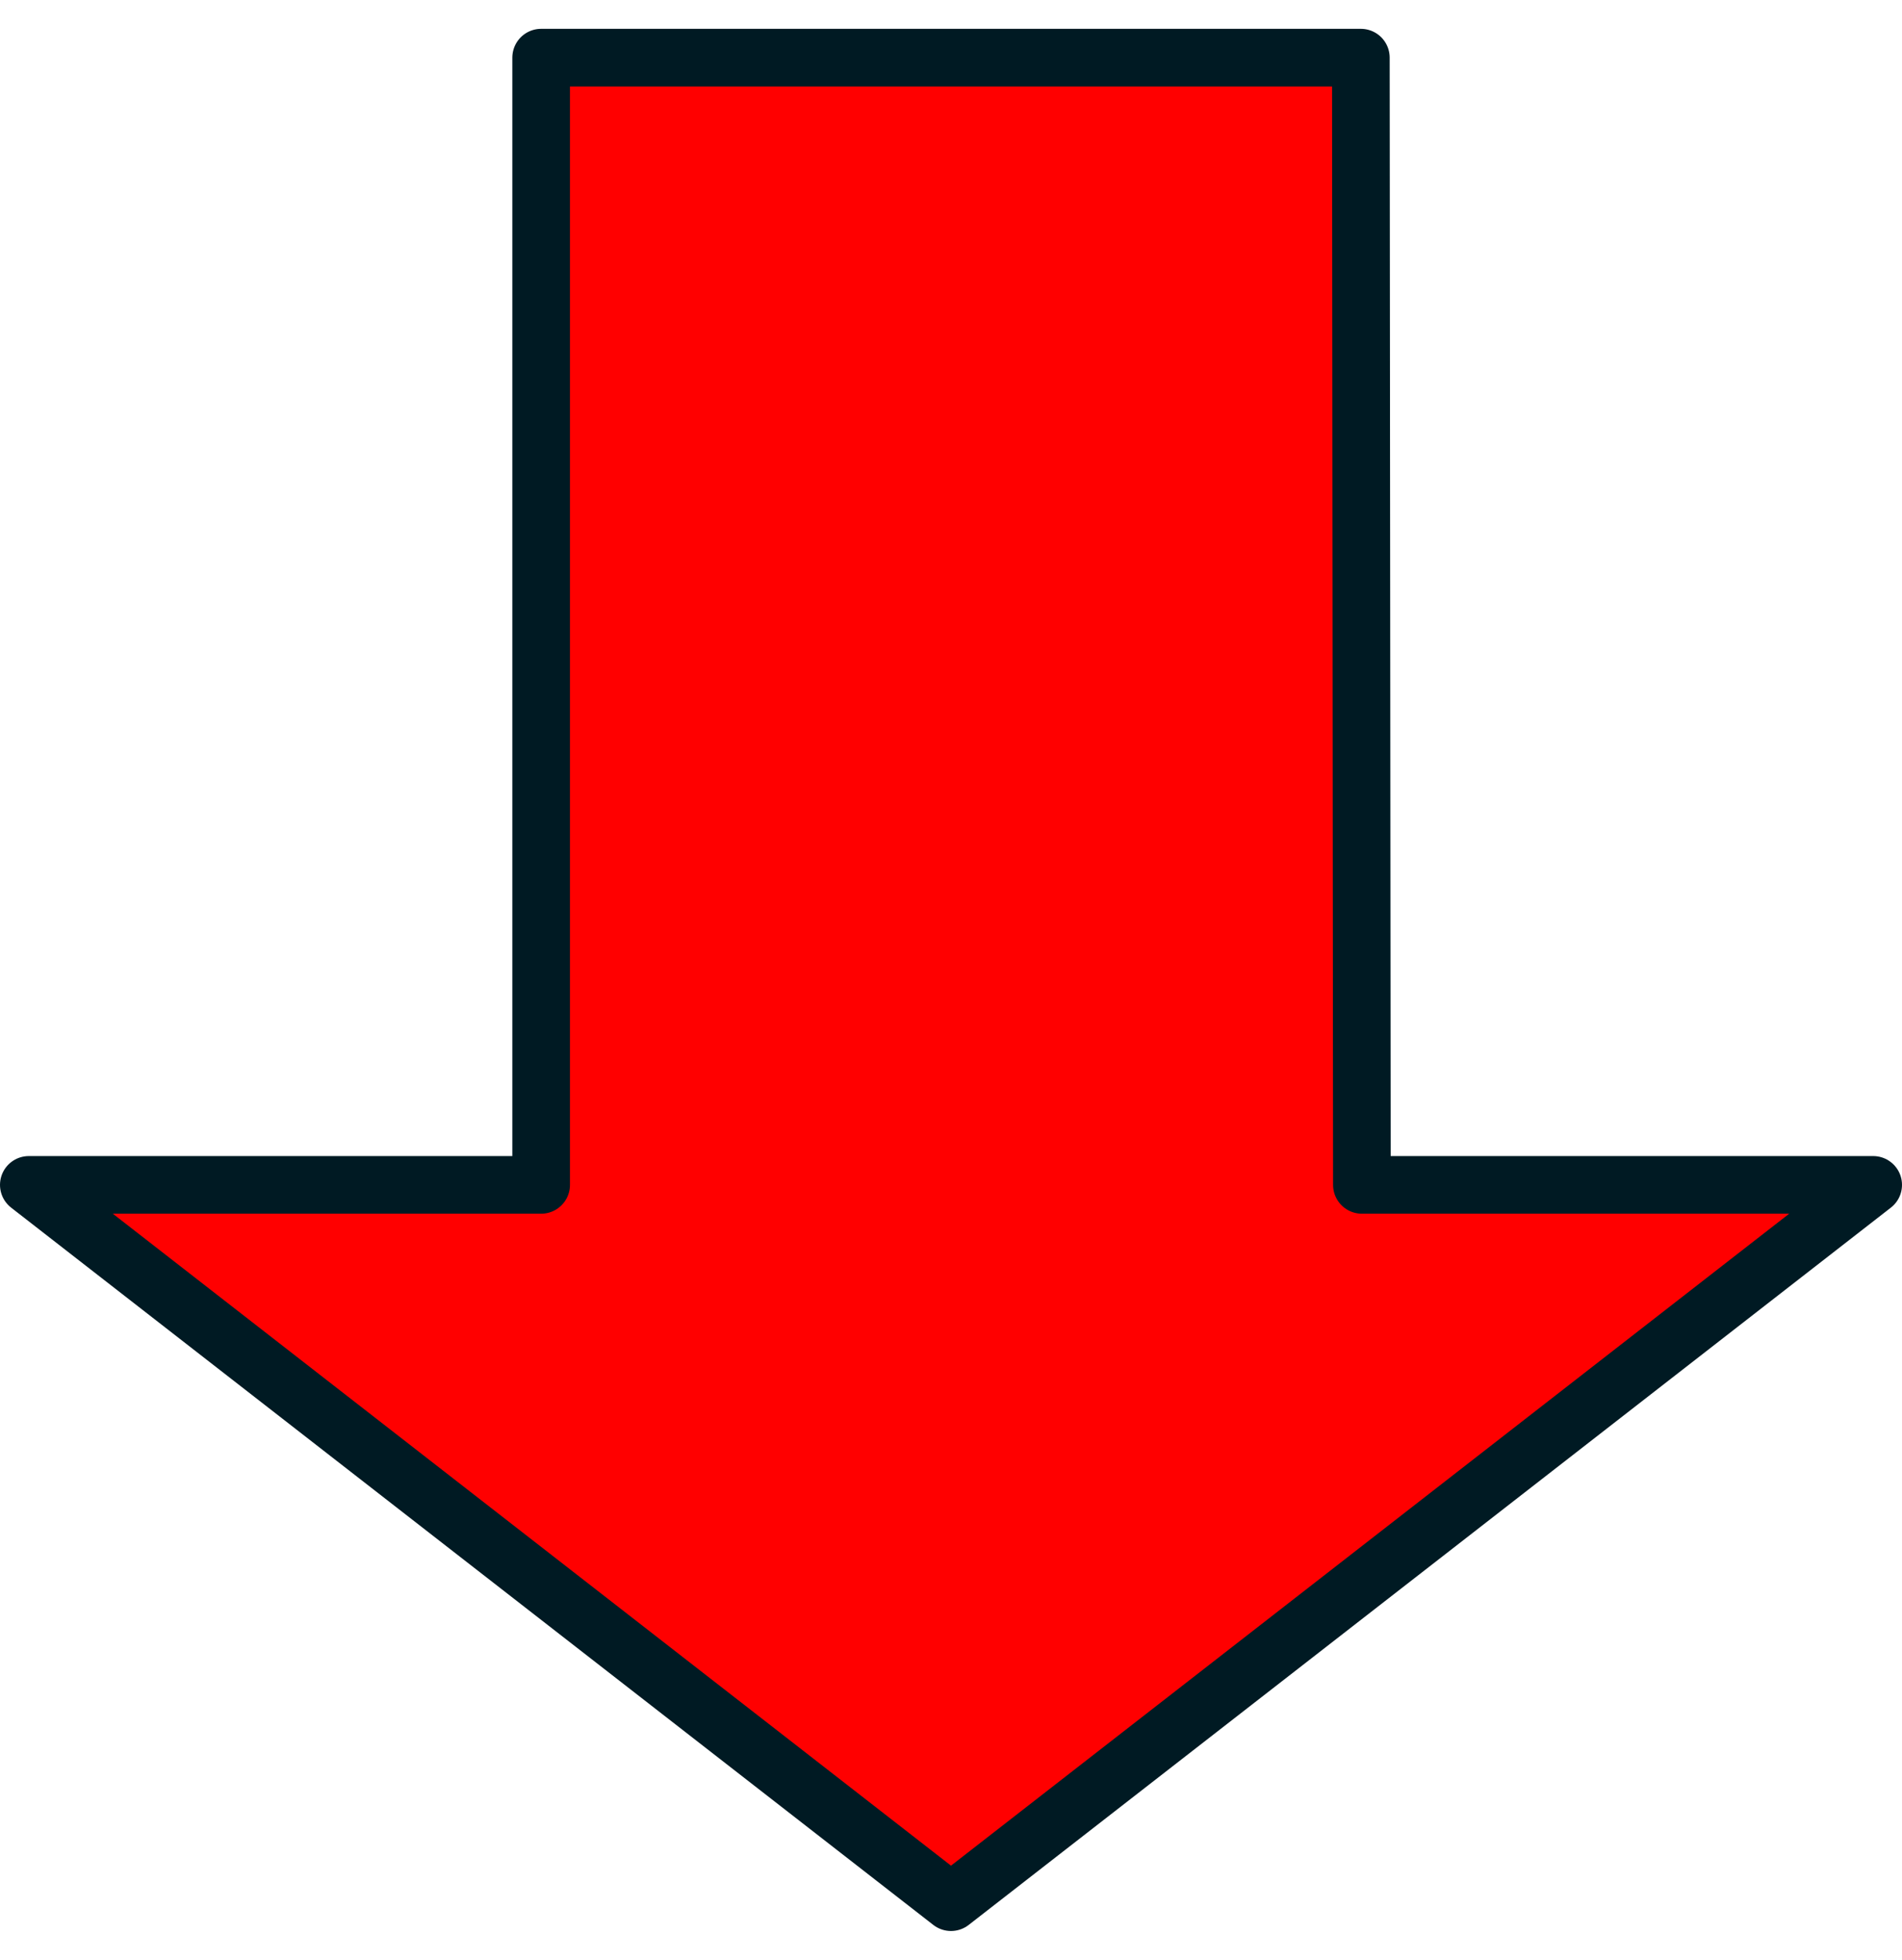 <svg width="33" height="34" viewBox="0 0 33 34" fill="none" xmlns="http://www.w3.org/2000/svg">
<path d="M16.5 33L32.5 20.556H23.629L23.611 1H9.389V20.556H0.5L16.5 33Z" fill="#FF0000" stroke="#001A23" stroke-linecap="round" stroke-linejoin="round"/>
</svg>
